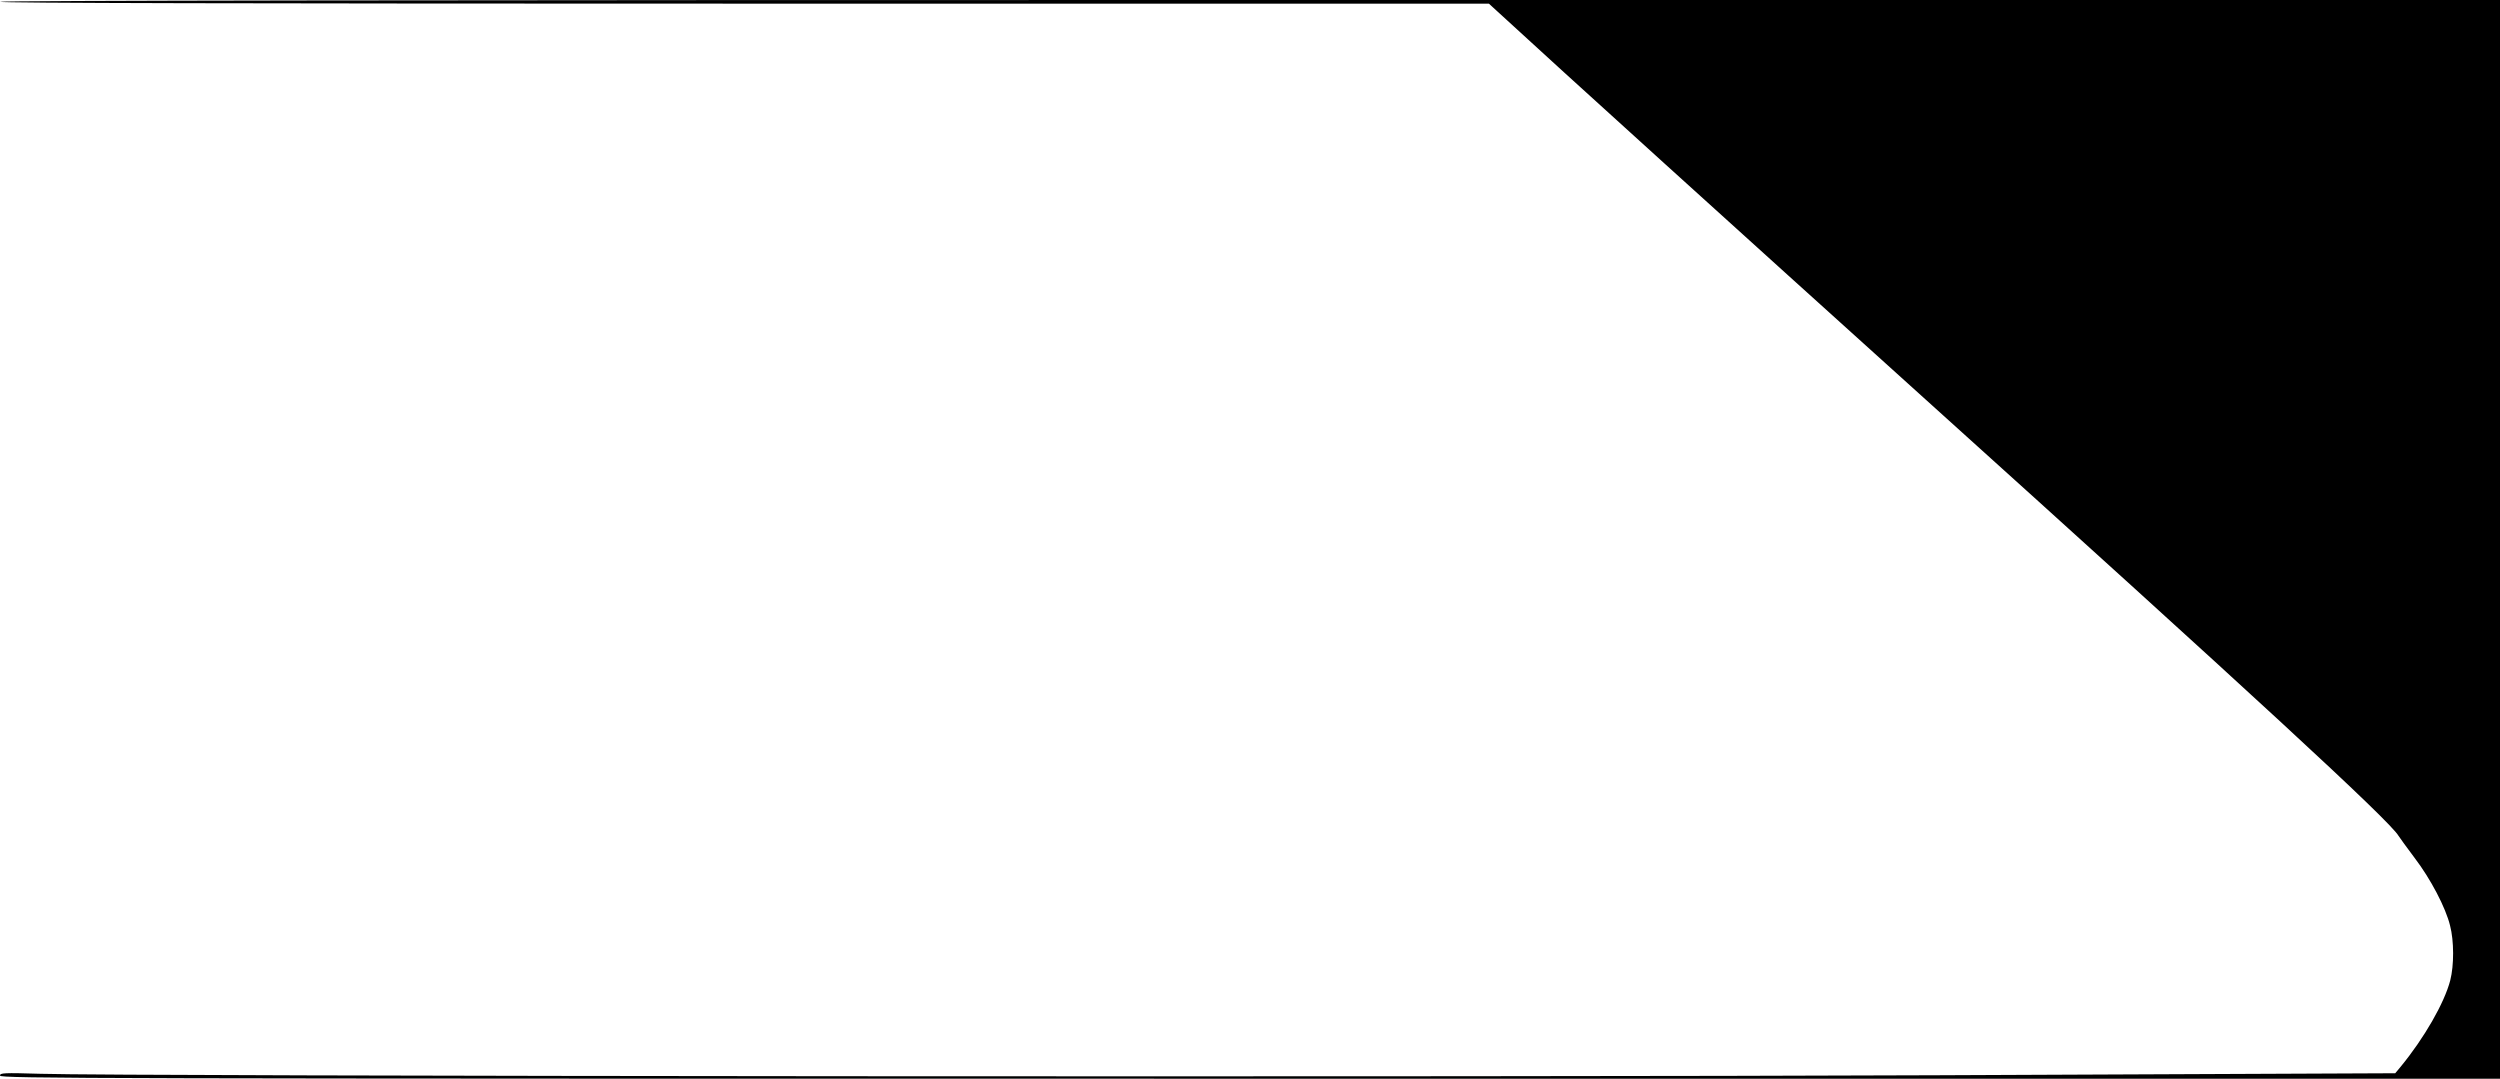 <?xml version="1.0" standalone="no"?>
<!DOCTYPE svg PUBLIC "-//W3C//DTD SVG 20010904//EN"
 "http://www.w3.org/TR/2001/REC-SVG-20010904/DTD/svg10.dtd">
<svg version="1.0" xmlns="http://www.w3.org/2000/svg"
 width="1372pt" height="592pt" viewBox="0 0 1372 592"
 preserveAspectRatio="xMidYMid meet">

<g transform="translate(0,592) scale(0.1,-0.1)"
fill="#000000" stroke="none">
<path d="M0 5910 c0 -7 1368 -10 4085 -10 l4086 0 47 -43 c334 -308 1325
-1205 2347 -2127 1778 -1603 2551 -2315 2598 -2397 7 -11 47 -66 89 -122 87
-114 170 -272 194 -371 22 -84 22 -218 1 -300 -32 -124 -143 -317 -272 -474
l-30 -36 -2520 -11 c-2505 -11 -9943 -6 -10402 8 -204 6 -223 5 -223 -10 0
-16 483 -17 6860 -17 l6860 0 0 2960 0 2960 -6860 0 c-4567 0 -6860 -3 -6860
-10z"/>
</g>
</svg>

